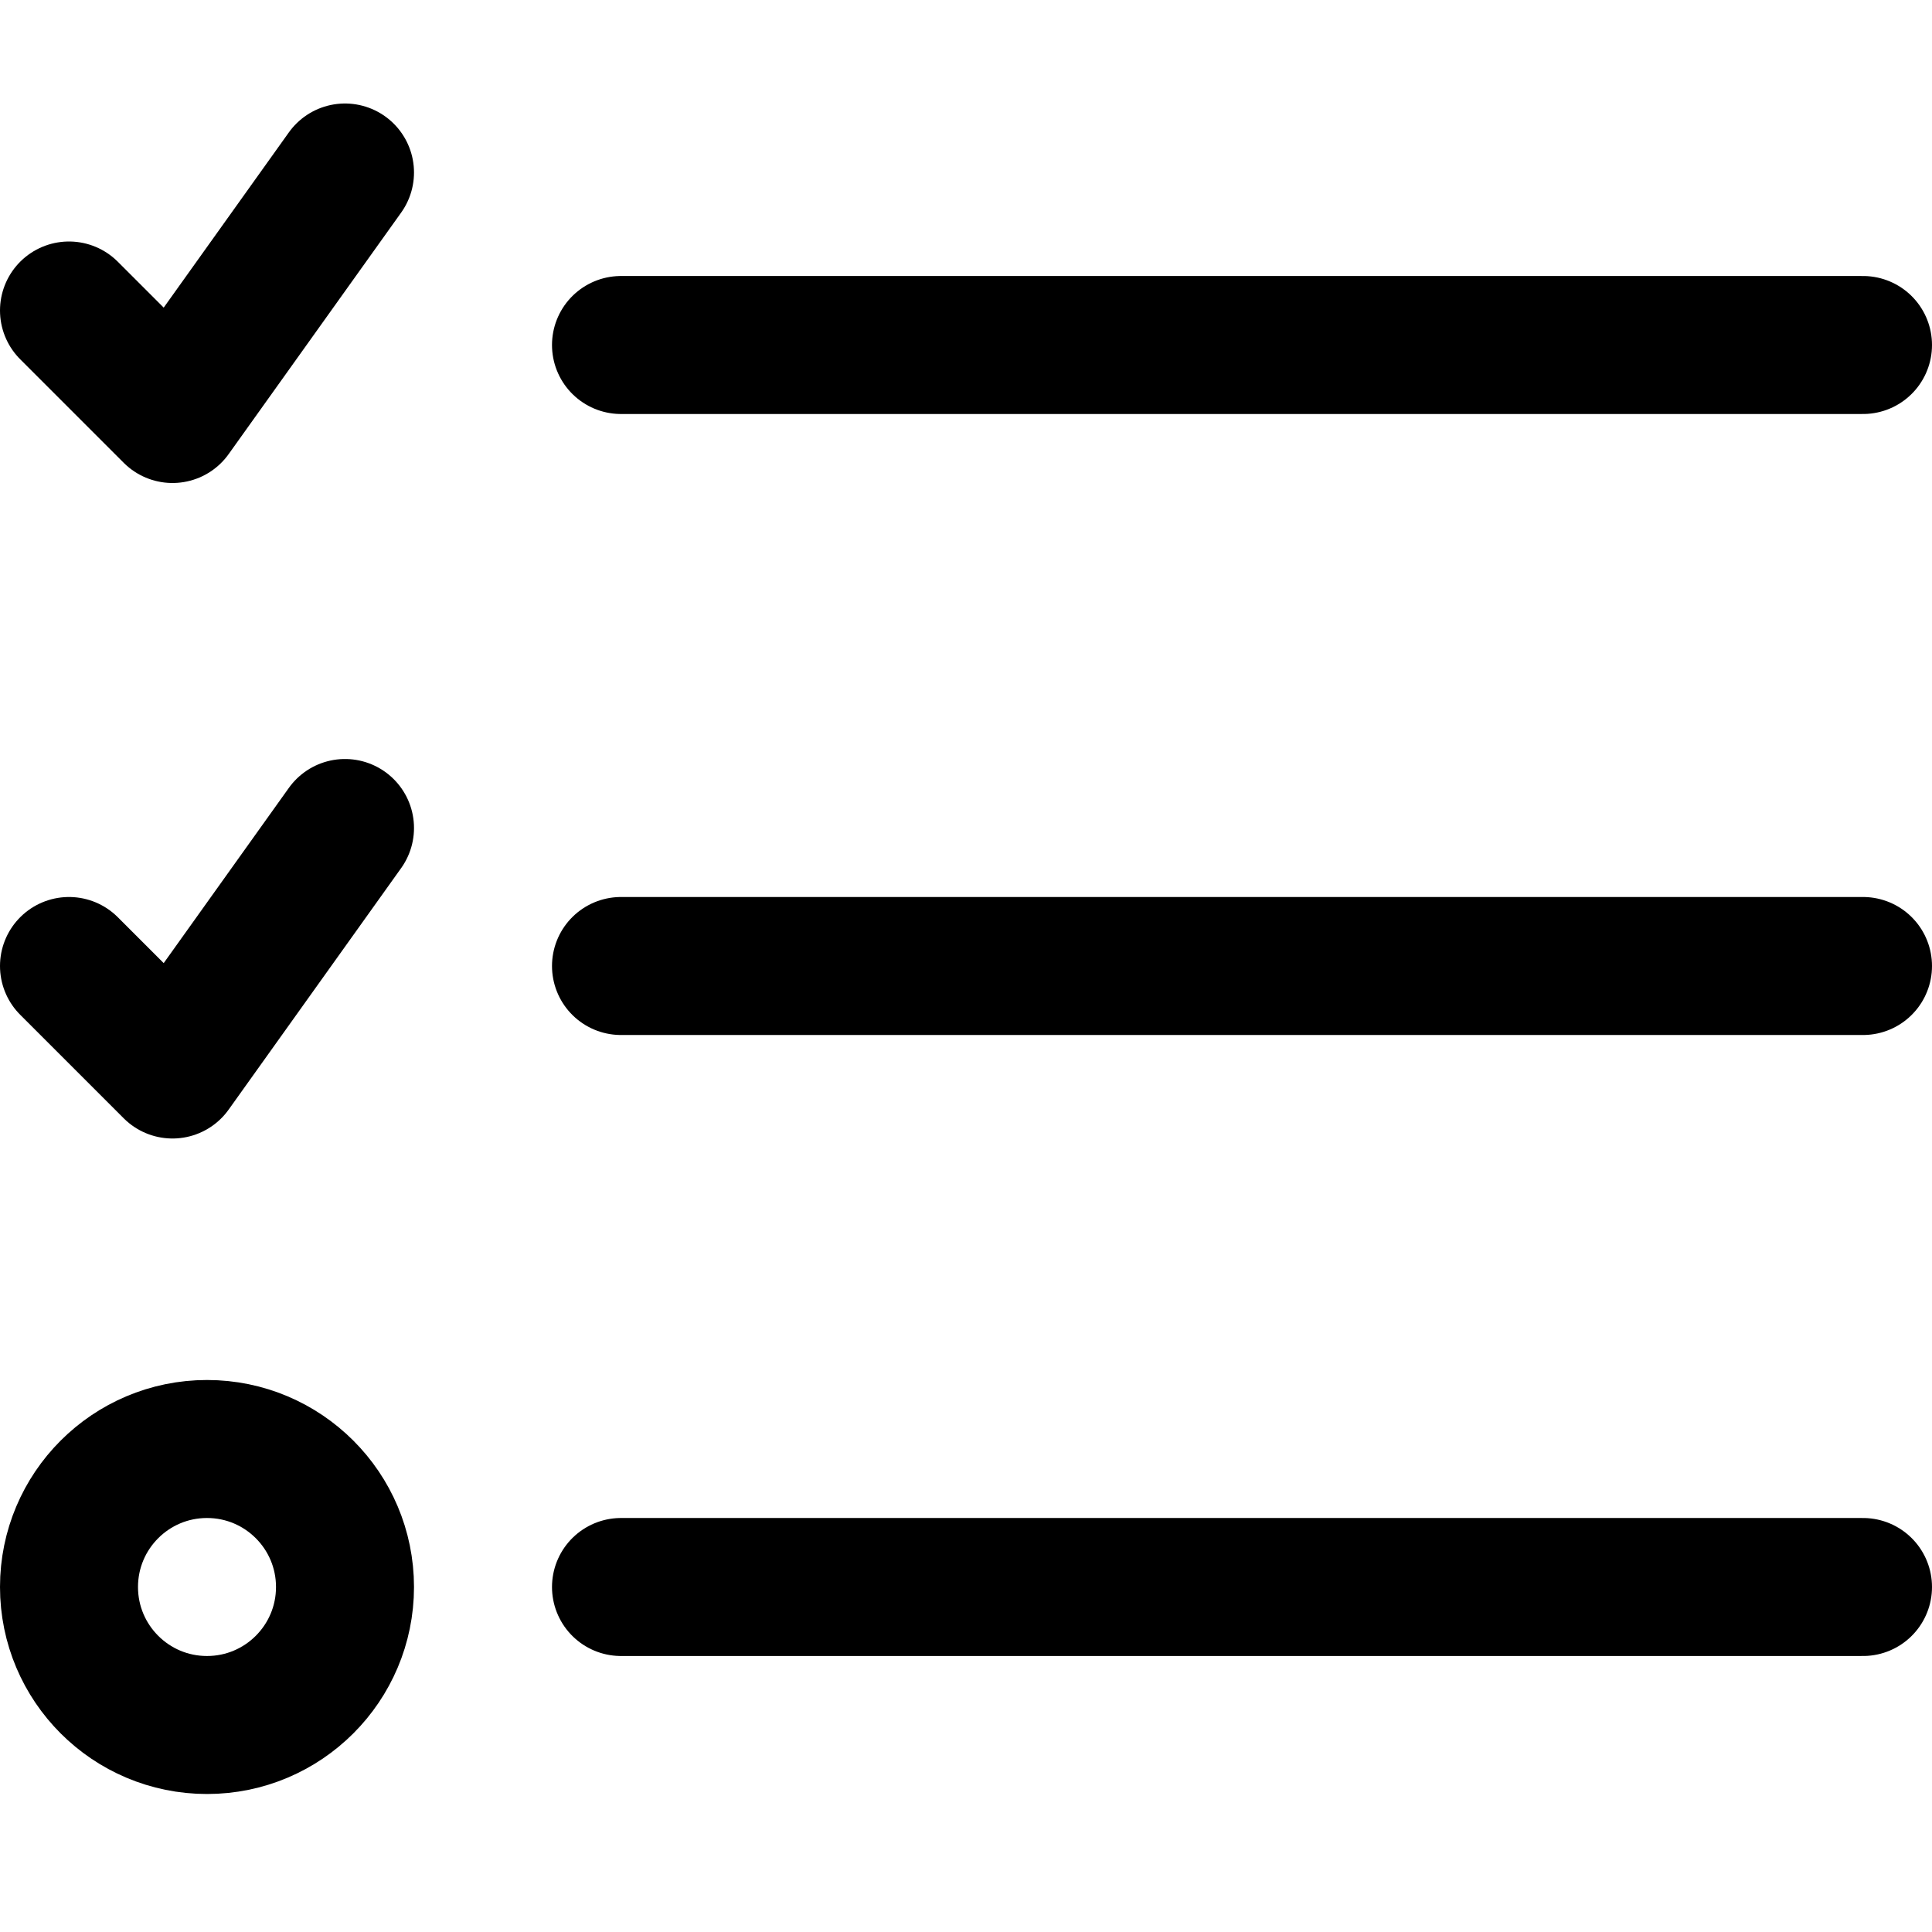<svg xmlns="http://www.w3.org/2000/svg" width="14" height="14" viewBox="0 0 14 14"><g fill="none" fill-rule="evenodd" stroke-linecap="round" stroke-linejoin="round"><line x1="4.5" x2="13.5" y1="2.5" y2="2.5" stroke="currentColor"/><polyline stroke="currentColor" points=".5 2.25 1.25 3 2.5 1.25"/><polyline stroke="currentColor" points=".5 7 1.25 7.75 2.5 6"/><line x1="4.5" x2="13.5" y1="7" y2="7" stroke="currentColor"/><circle cx="1.5" cy="11.5" r="1" stroke="currentColor"/><line x1="4.5" x2="13.5" y1="11.5" y2="11.5" stroke="currentColor"/></g></svg>